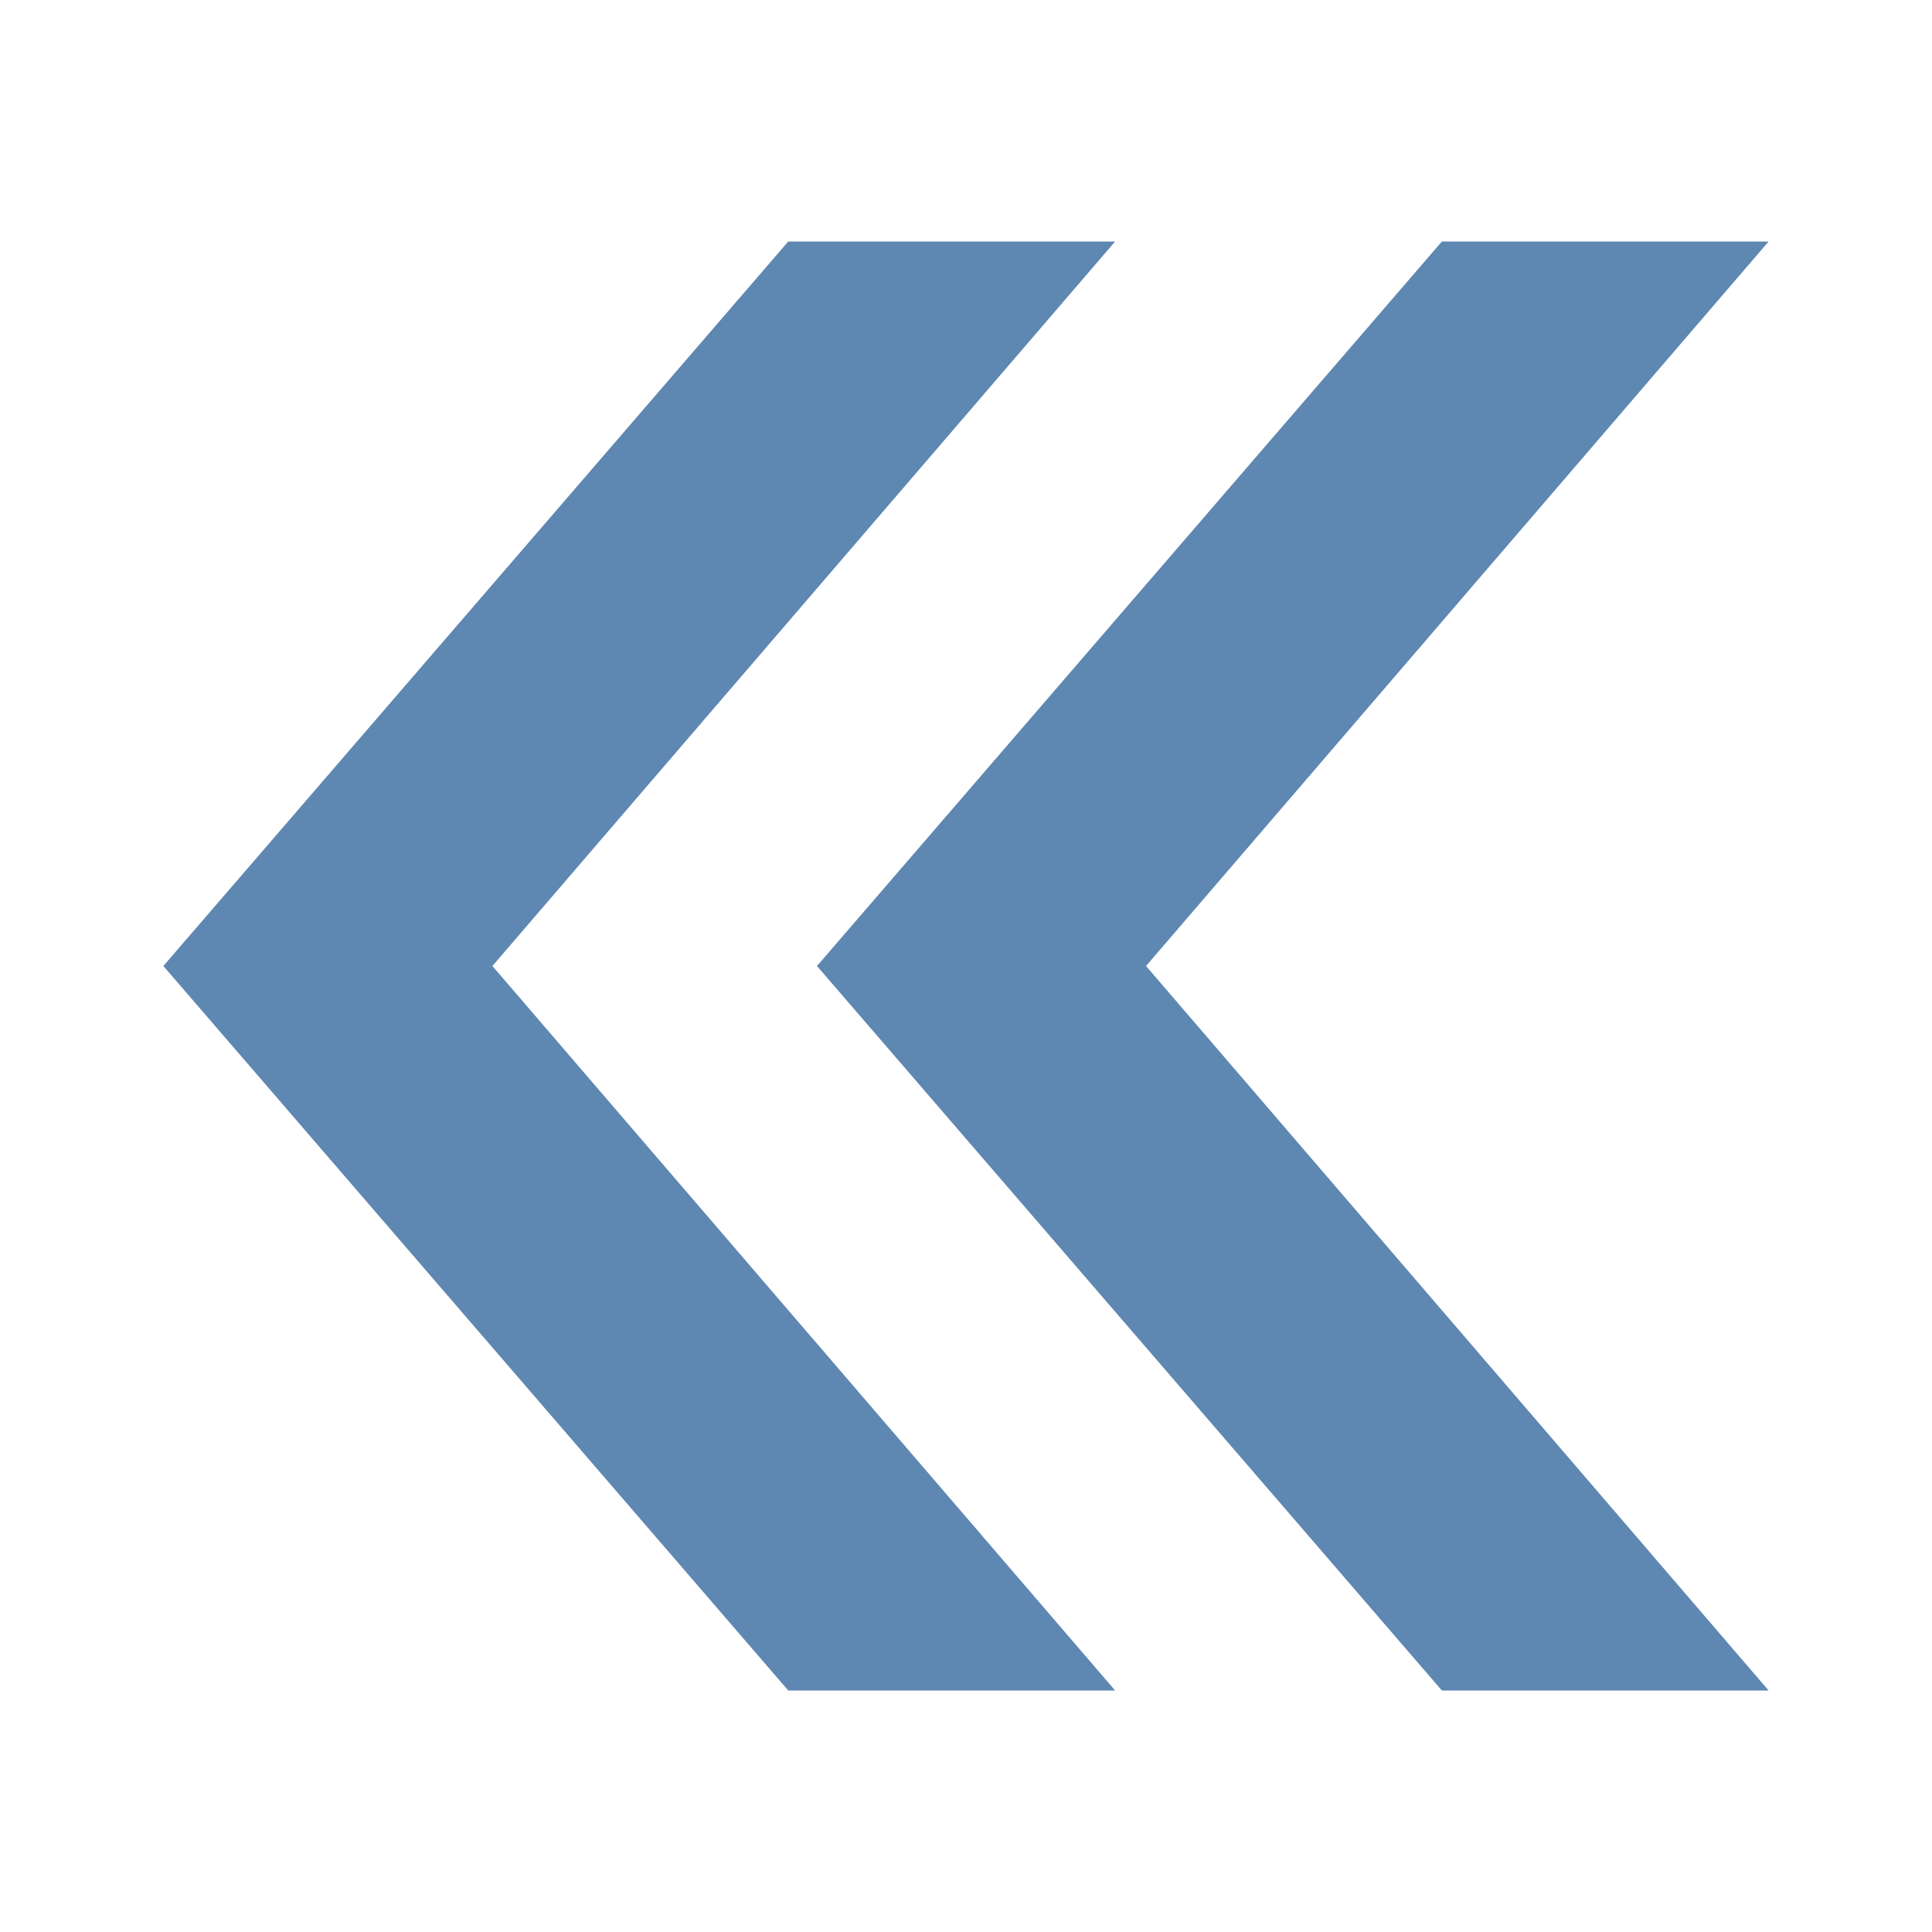 <svg version="1.1" xmlns="http://www.w3.org/2000/svg" viewBox="0 0 16 16">
<g style="fill:#5e87b2;stroke-width:.967" id="g818" transform="matrix(-1,0,0,1,16,0)">
<path style="color-interpolation-filters:linearRGB" id="path837" d="m 4.059,2 -2.706,0 5.156,6 -5.156,6 2.706,0 5.175,-6 z "/>
<path style="color-interpolation-filters:linearRGB" id="path822" d="m 9.472,2 -2.707,0 5.157,6 -5.157,6 2.707,0 5.175,-6 z "/>
</g>
</svg>
